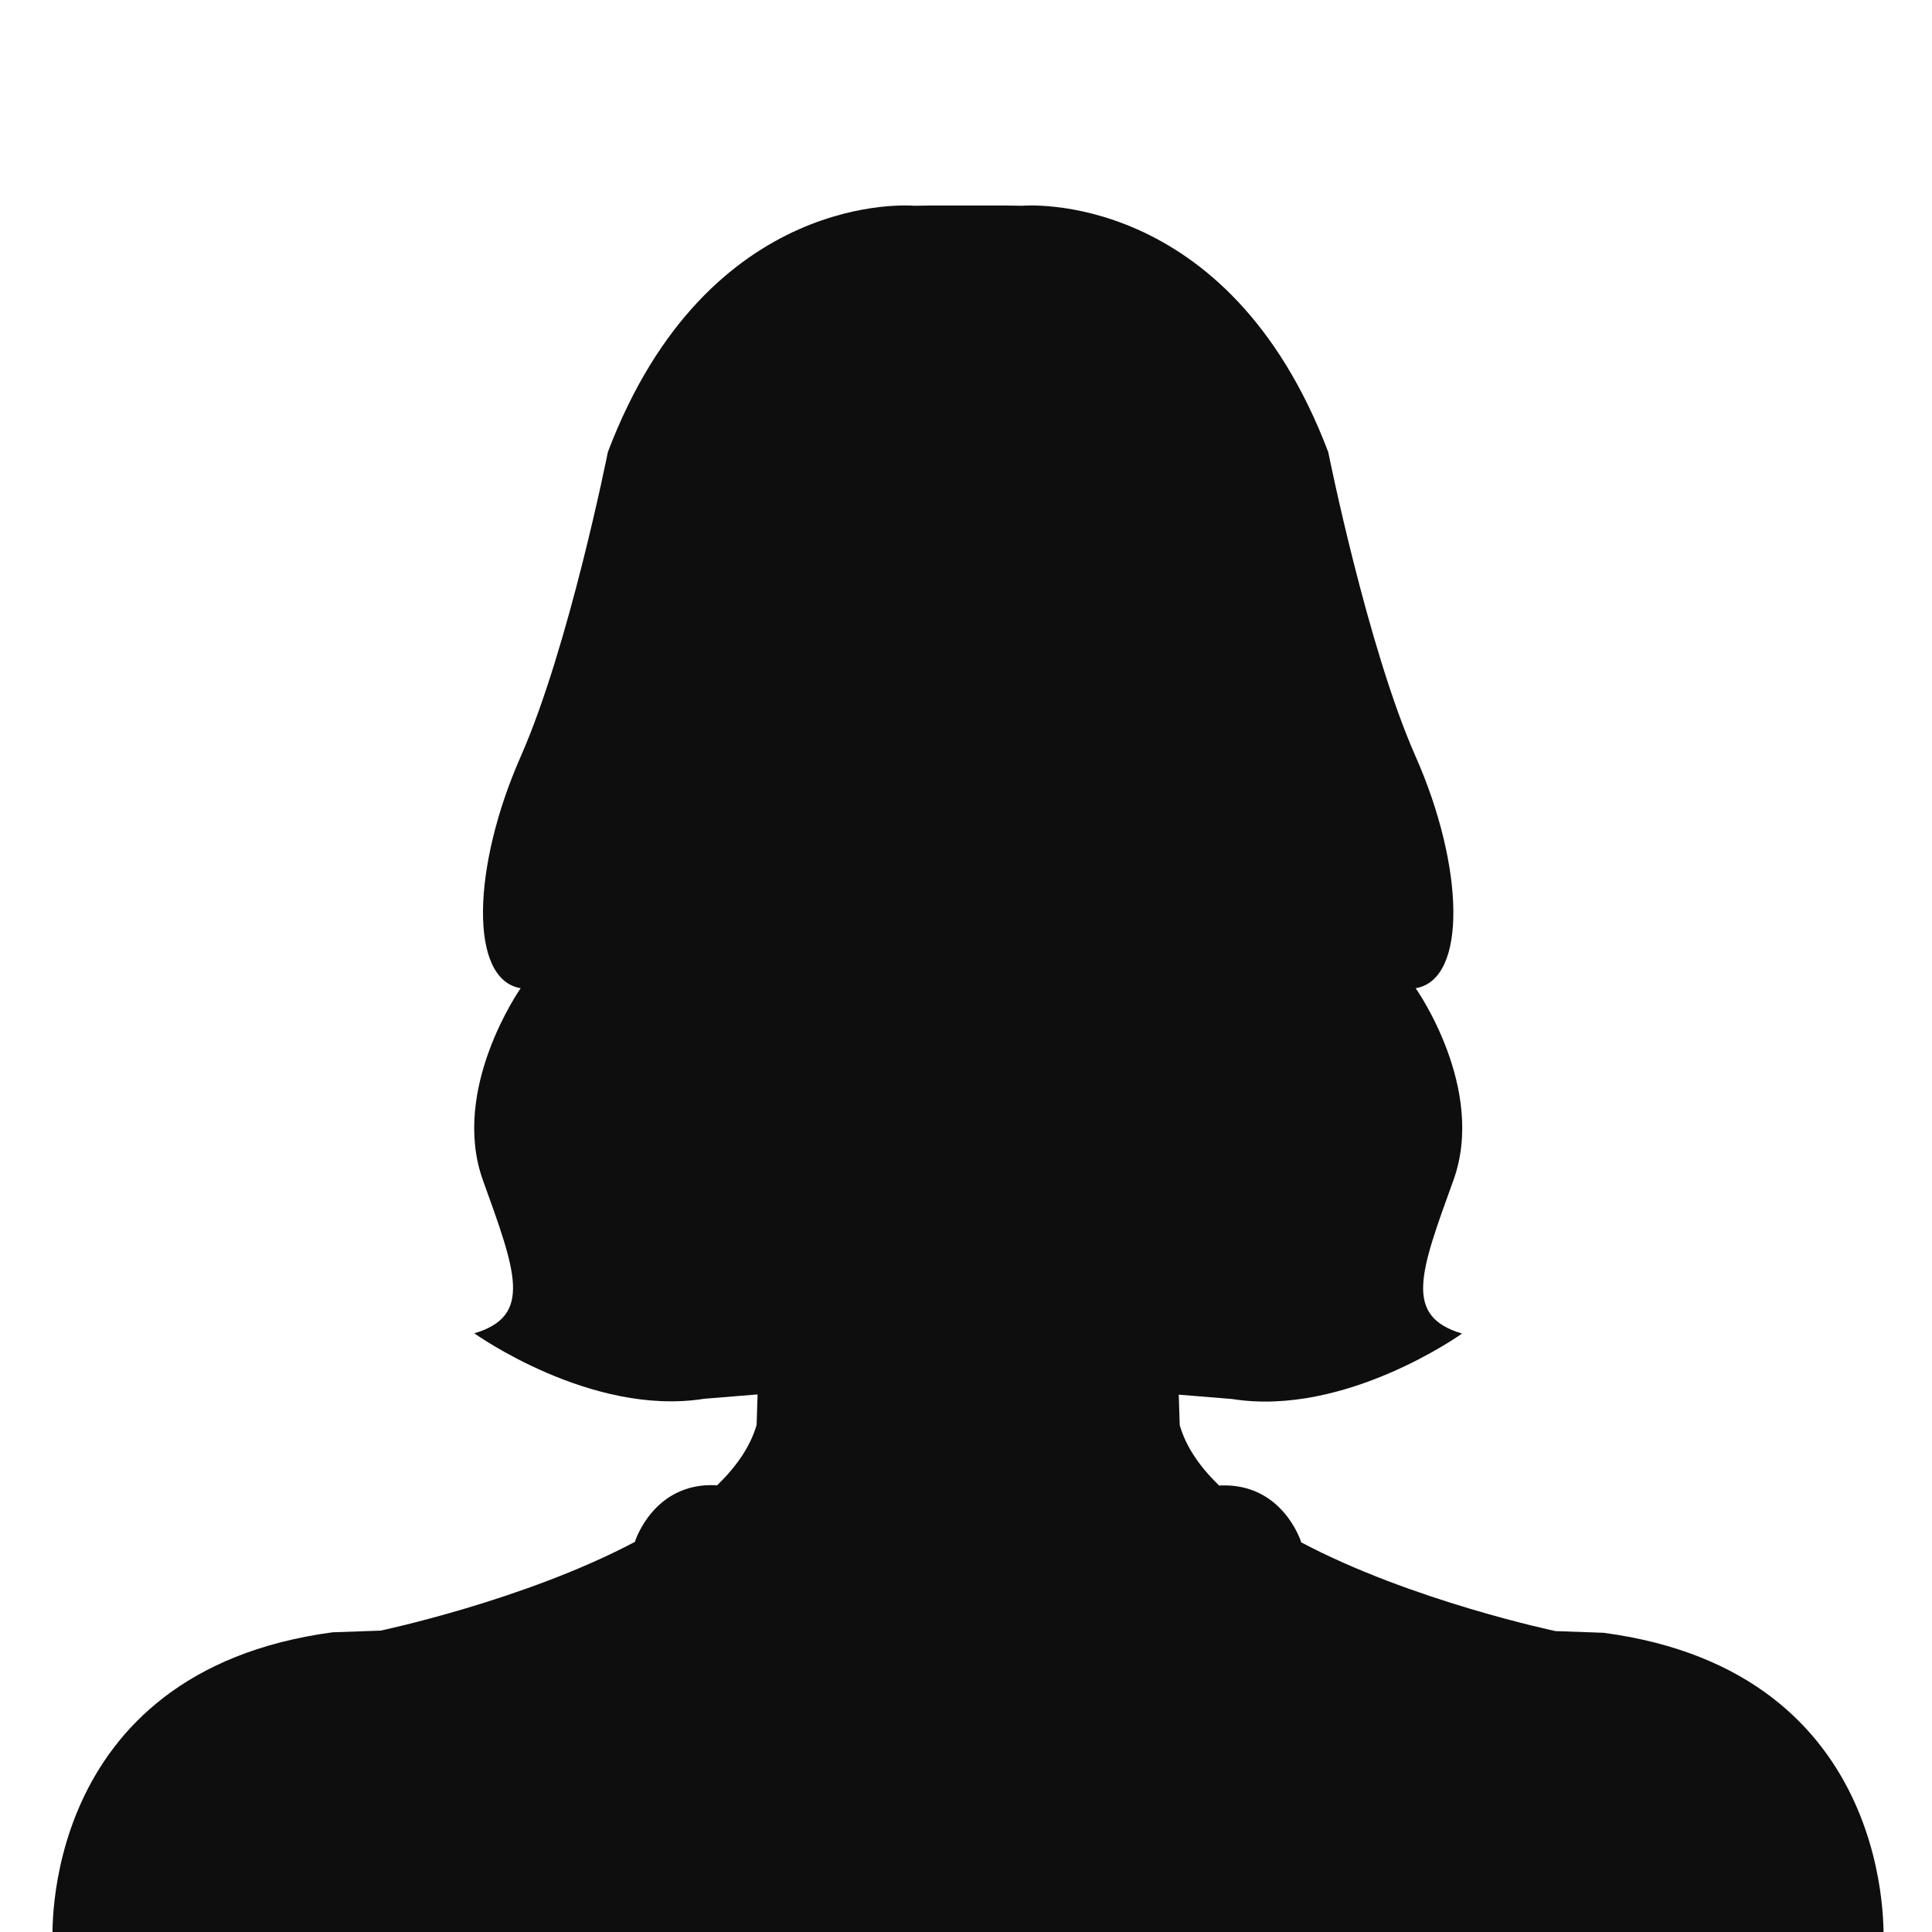 <?xml version="1.0" encoding="utf-8"?>
<!-- Generator: Adobe Illustrator 19.2.0, SVG Export Plug-In . SVG Version: 6.00 Build 0)  -->
<svg version="1.1" id="Layer_1" xmlns="http://www.w3.org/2000/svg" xmlns:xlink="http://www.w3.org/1999/xlink" x="0px" y="0px"
	 viewBox="0 0 800 800" style="enable-background:new 0 0 800 800;" xml:space="preserve">
<rect x="0" y="0" width="800" height="800" fill="#808080" stroke="none"/>
<style type="text/css">
	.st0{fill:#FFFFFF;stroke:#000000;stroke-miterlimit:10;}
	.st1{fill:#0E0E0E;}
</style>
<title>cast-female-avatar</title>
<rect x="-66.2" y="-36.2" class="st0" width="1014.1" height="924.1"/>
<path class="st1" d="M664,676.1l-19.9-0.7c0,0-59.6-12.5-105.4-36.8c0-0.1,0-0.2,0-0.3c-0.1-0.2-7.7-24.2-33.3-23.2
	c-0.2,0-0.3,0-0.5,0.1c-8-7.7-13.8-16-16.4-25.1l-0.4-12.6l22.1,1.8c46.9,7.5,95.2-27.1,95.2-27.1c-24.3-7.2-17.4-25.3-3.6-63.4
	s-15.6-79.6-15.6-79.6c21.6-3.6,20-50.7,0-95.9S550,187.2,550,187.2c-41.6-109.8-126.7-102-126.7-102l-7.3-0.1h-30.4l-7.2,0.1
	c0,0-85.1-7.8-126.7,102c0,0-16.1,80.8-36.1,126.1s-21.6,92.3,0,95.9c0,0-29.3,41.6-15.6,79.6s20.6,56.1-3.6,63.3
	c0,0,48.3,34.6,95.2,27.1l22.1-1.8l-0.4,12.6c-2.6,9.1-8.5,17.4-16.4,25.1c-0.1-0.1-0.3-0.1-0.5-0.1c-25.6-1.2-33.3,22.9-33.4,23.1
	c0,0.1,0,0.2,0,0.3c-45.8,24.3-105.4,36.8-105.4,36.8l-19.9,0.7C15,692.4,21.8,804,21.8,804h758.1C779.8,804,786.6,692.4,664,676.1z
	"/>
</svg>
